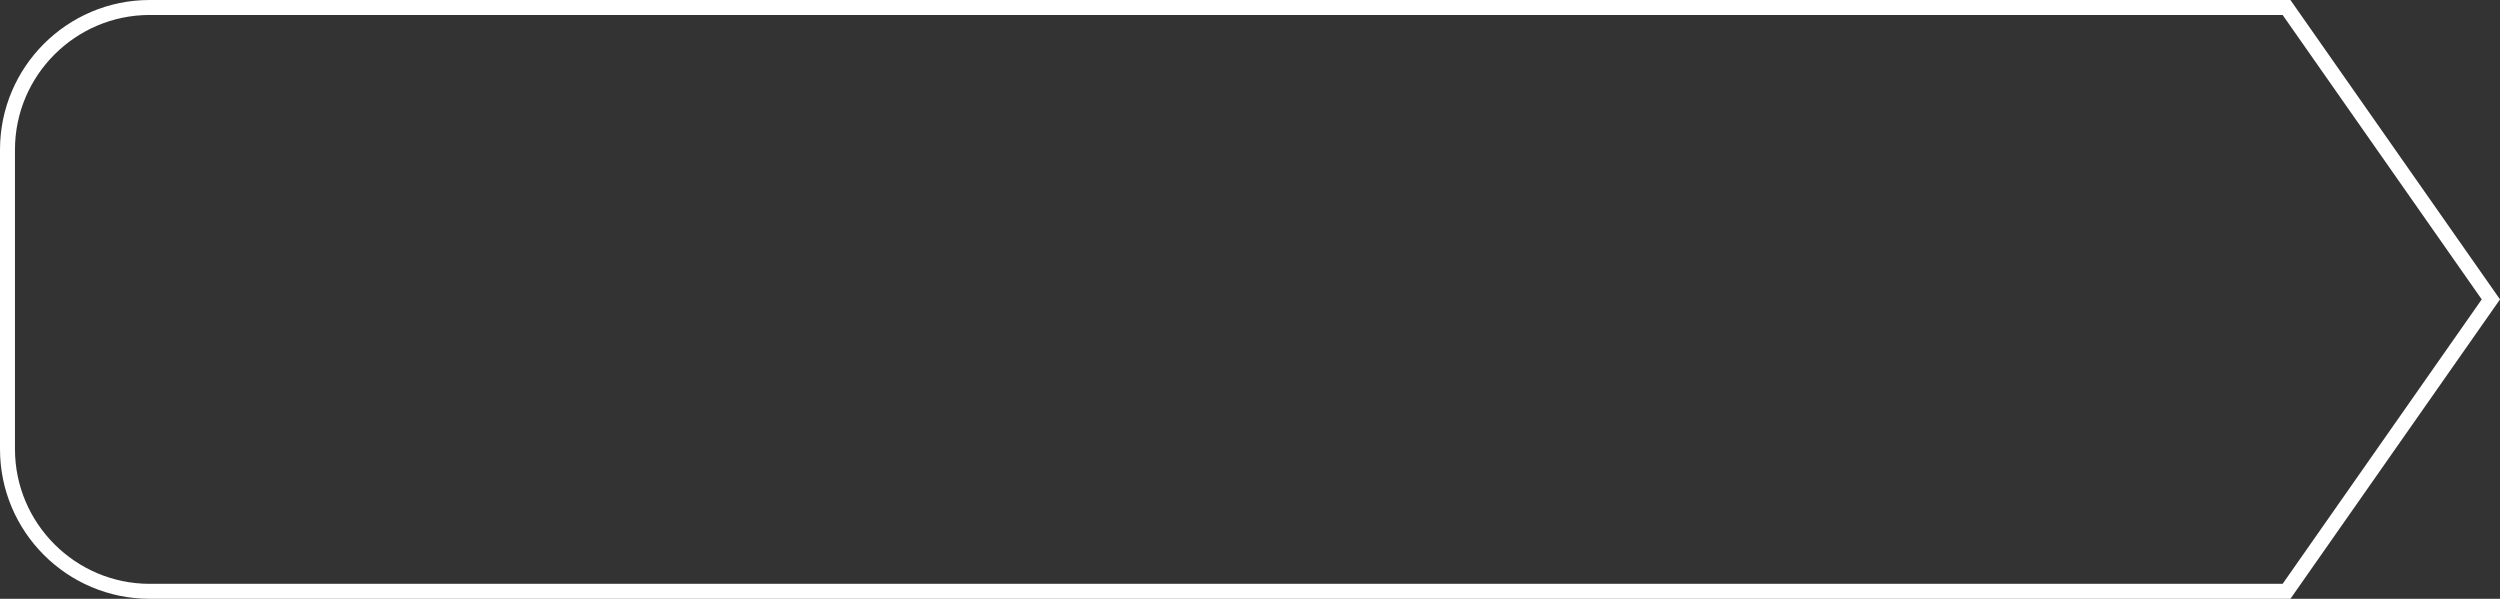 <?xml version="1.0" encoding="utf-8"?>
<!-- Generator: Adobe Illustrator 23.0.0, SVG Export Plug-In . SVG Version: 6.00 Build 0)  -->
<svg version="1.1" id="Layer_1" xmlns="http://www.w3.org/2000/svg" xmlns:xlink="http://www.w3.org/1999/xlink" x="0px" y="0px"
	 viewBox="0 0 167 40" style="enable-background:new 0 0 167 40;" xml:space="preserve">
<rect x="0" y="0" width="167" height="40" fill="#333333" stroke="none"/>
<style type="text/css">
	.st0{fill:#02425A;}
	.st1{fill:url(#SVGID_1_);}
	.st2{fill:#91BF3F;}
	.st3{fill:#FFFFFF;}
	.st4{fill:url(#SVGID_2_);}
	.st5{fill:#01526C;}
</style>
<path class="st3" d="M152.48,1l13.3,19l-13.3,19H10c-4.96,0-9-4.04-9-9V10c0-4.96,4.04-9,9-9H152.48 M153,0H10C4.48,0,0,4.48,0,10
	v20c0,5.52,4.48,10,10,10h143l14-20L153,0L153,0z"/>
</svg>
